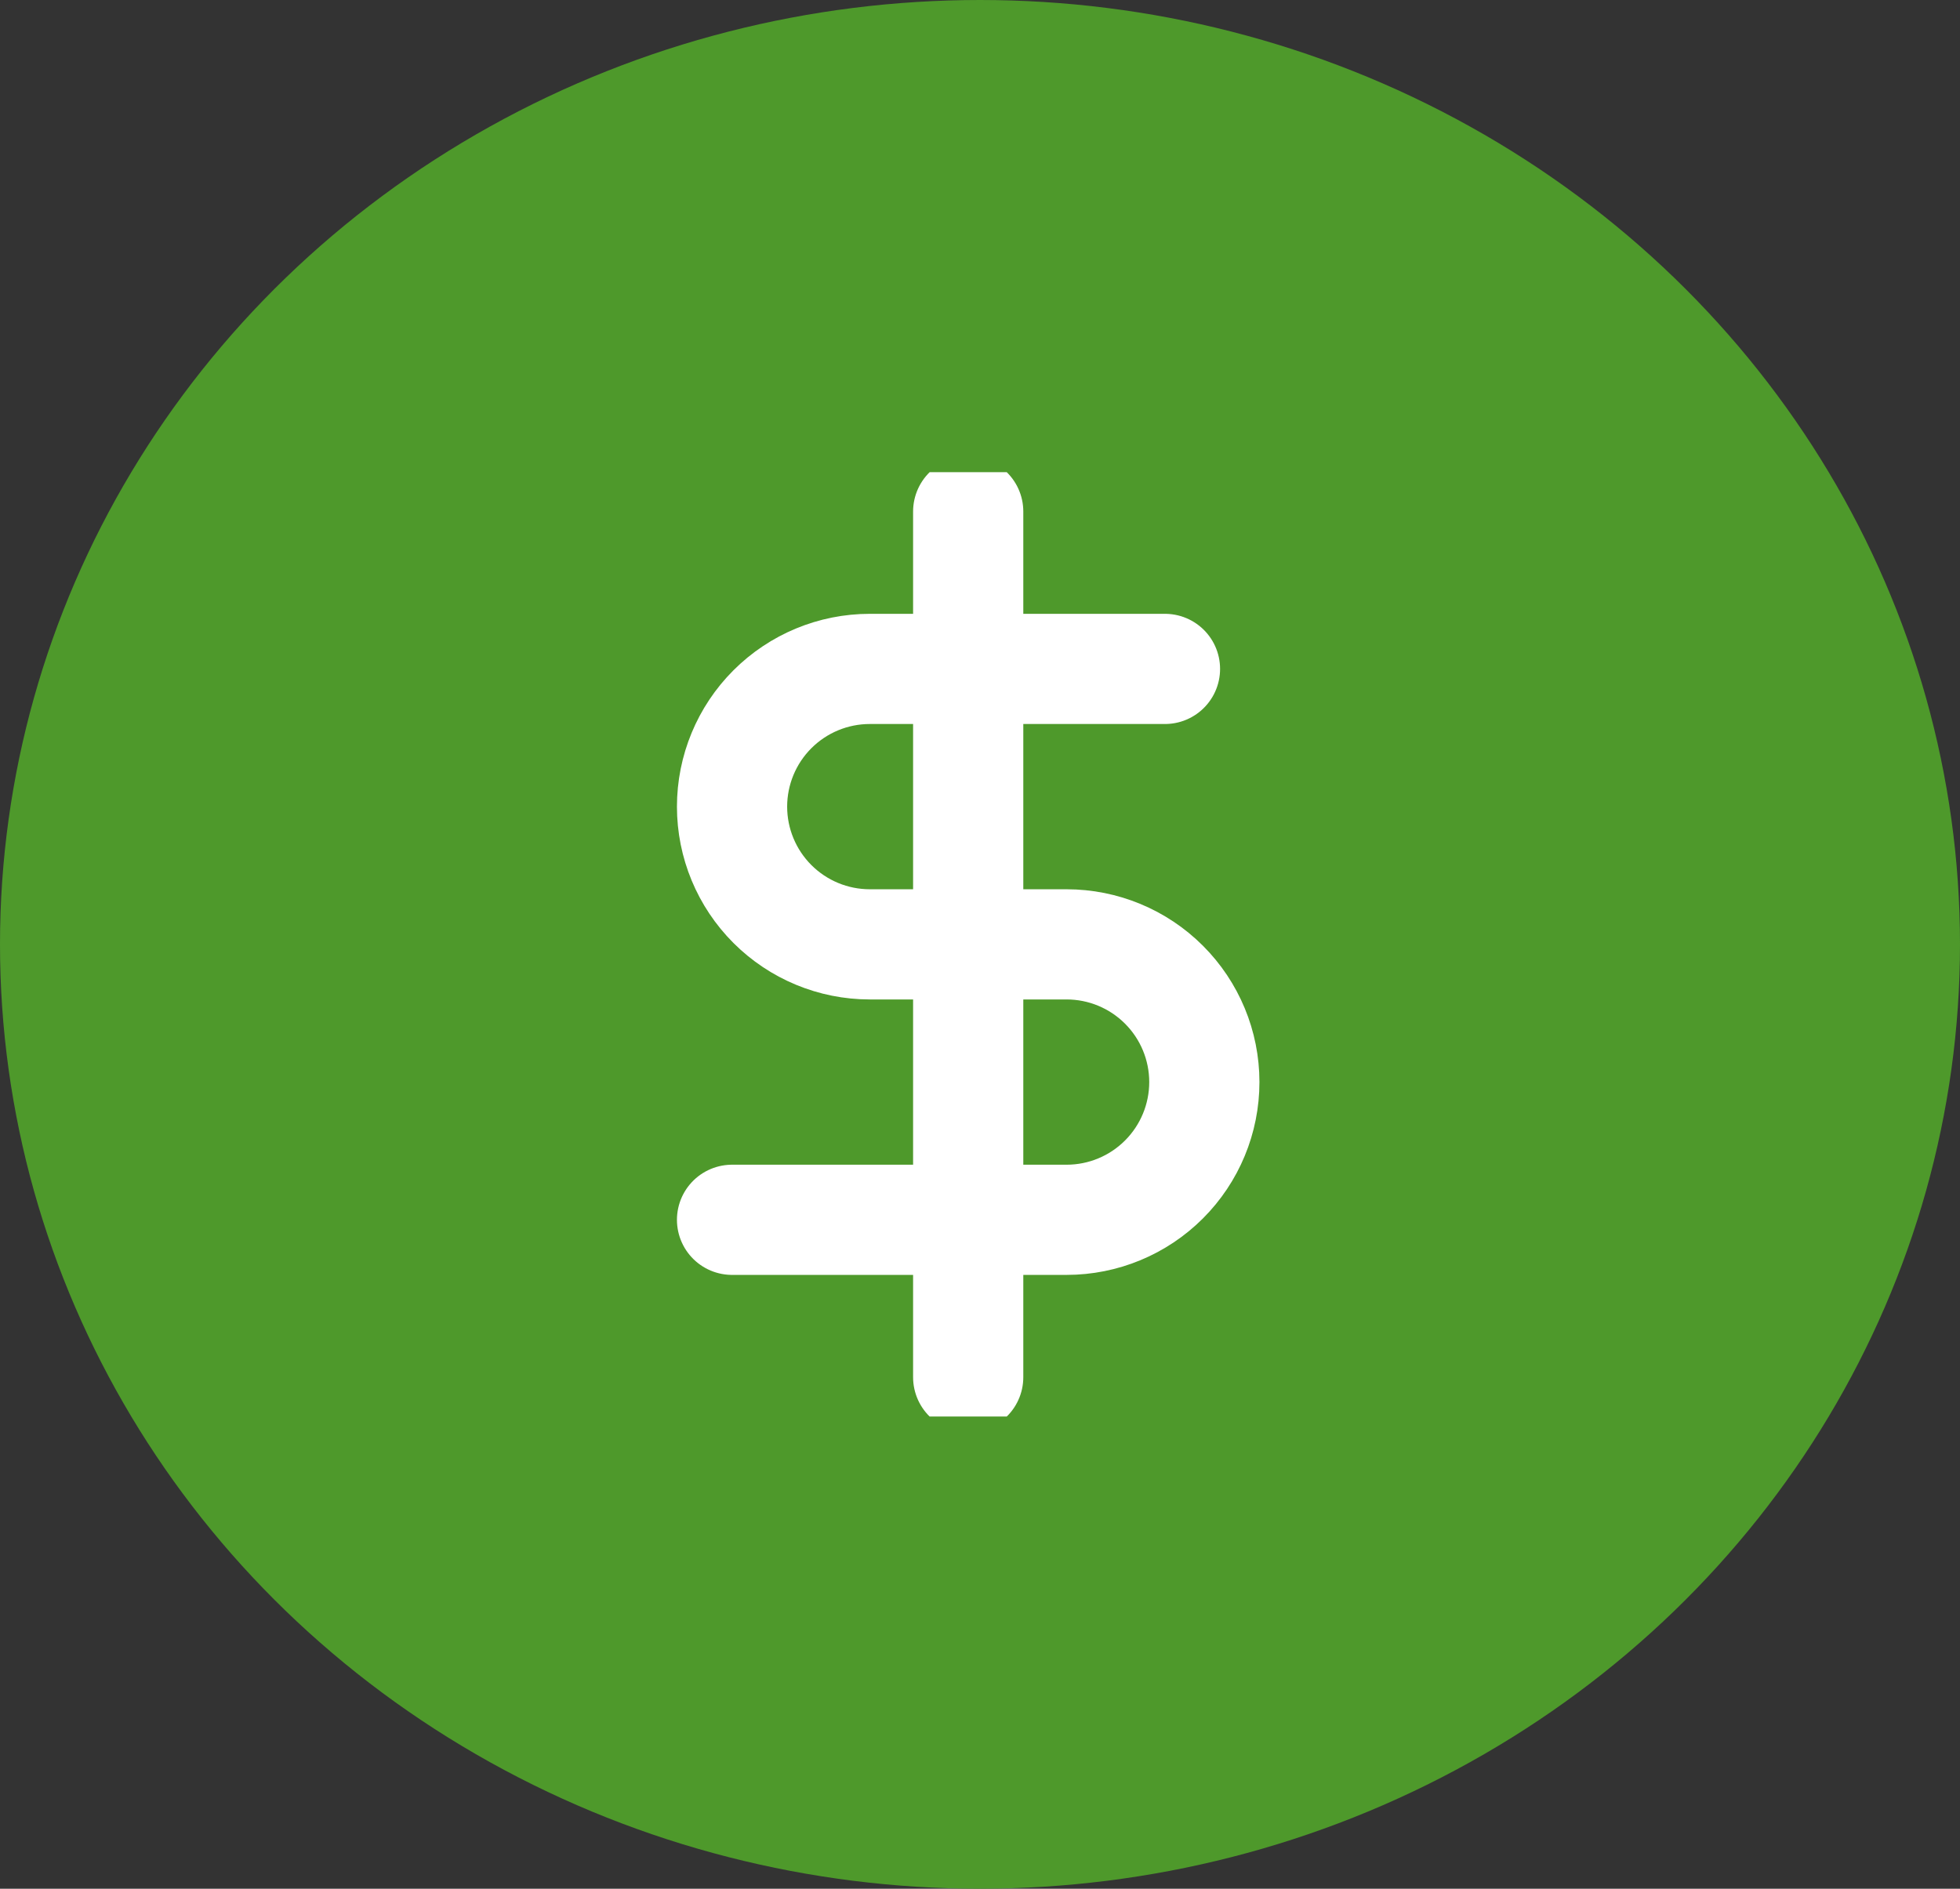 <svg width="83" height="80" viewBox="0 0 83 80" fill="none" xmlns="http://www.w3.org/2000/svg">
<rect x="0" y="0" width="83" height="80" fill="#333333" stroke="none"/>
<ellipse cx="41.5" cy="40" rx="41.5" ry="40" fill="#4E992B"/>
<g clip-path="url(#clip0_15_275)">
<path d="M41 21.667V58.333" stroke="white" stroke-width="4.667" stroke-linecap="round" stroke-linejoin="round"/>
<path d="M49.333 28.333H36.833C35.286 28.333 33.803 28.948 32.709 30.042C31.615 31.136 31 32.62 31 34.167C31 35.714 31.615 37.197 32.709 38.291C33.803 39.385 35.286 40 36.833 40H45.167C46.714 40 48.197 40.615 49.291 41.709C50.385 42.803 51 44.286 51 45.833C51 47.38 50.385 48.864 49.291 49.958C48.197 51.052 46.714 51.667 45.167 51.667H31" stroke="white" stroke-width="4.667" stroke-linecap="round" stroke-linejoin="round"/>
</g>
<defs>
<clipPath id="clip0_15_275">
<rect width="40" height="40" fill="white" transform="translate(21 20)"/>
</clipPath>
</defs>
</svg>

